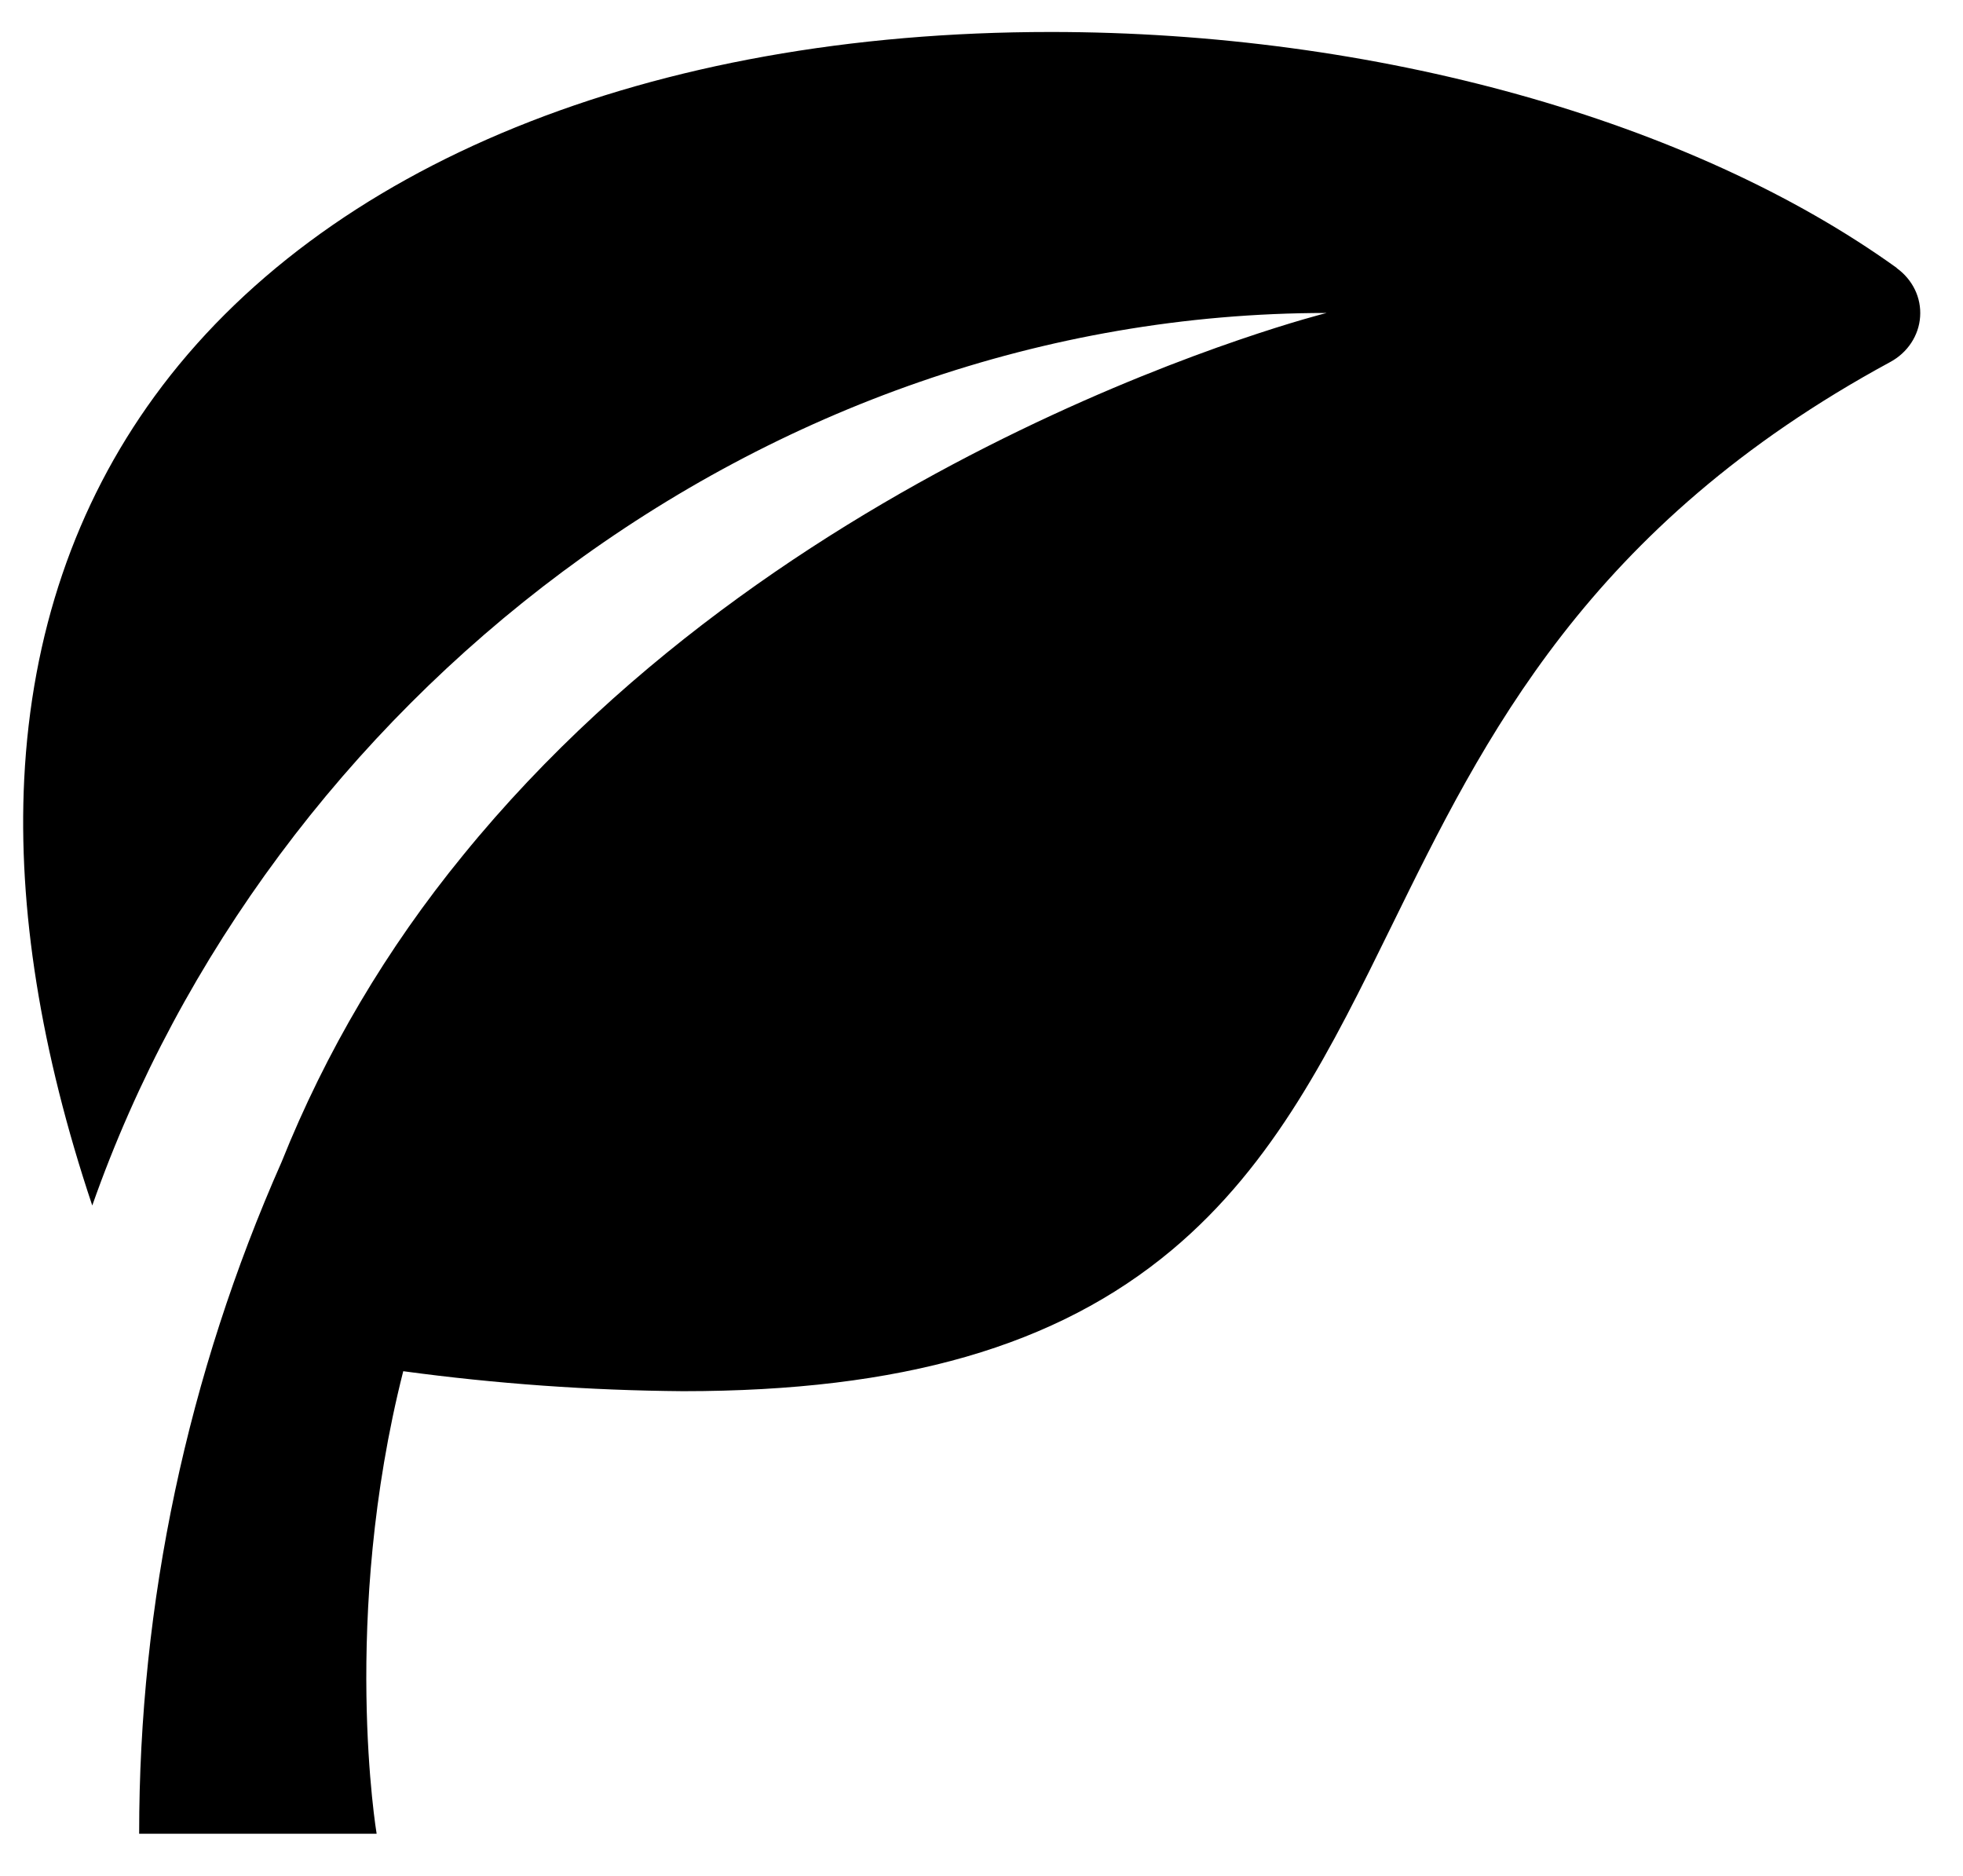 <svg width="45" height="43" viewBox="0 0 45 43" fill="none" xmlns="http://www.w3.org/2000/svg">
<path d="M43.481 6.141C38.772 2.755 31.523 0.733 24.089 0.733C14.897 0.733 7.407 3.778 3.541 9.087C1.726 11.579 0.721 14.533 0.555 17.862C0.408 20.826 0.934 24.106 2.115 27.633C6.149 16.157 17.418 7.174 30.41 7.174C30.41 7.174 18.254 10.208 10.61 19.61C8.866 21.742 7.466 24.108 6.457 26.631C4.298 31.508 3.187 36.745 3.19 42.034H8.634C8.634 42.034 7.807 37.102 9.244 31.431C11.369 31.719 13.513 31.872 15.659 31.889C20.665 31.889 24.223 30.861 26.86 28.656C29.223 26.68 30.527 24.023 31.907 21.213C34.014 16.919 36.401 12.054 43.334 8.297C43.529 8.191 43.694 8.041 43.813 7.86C43.933 7.678 44.003 7.472 44.017 7.259C44.032 7.046 43.991 6.832 43.897 6.638C43.803 6.444 43.66 6.275 43.481 6.146V6.141Z" fill="black"/>
</svg>
